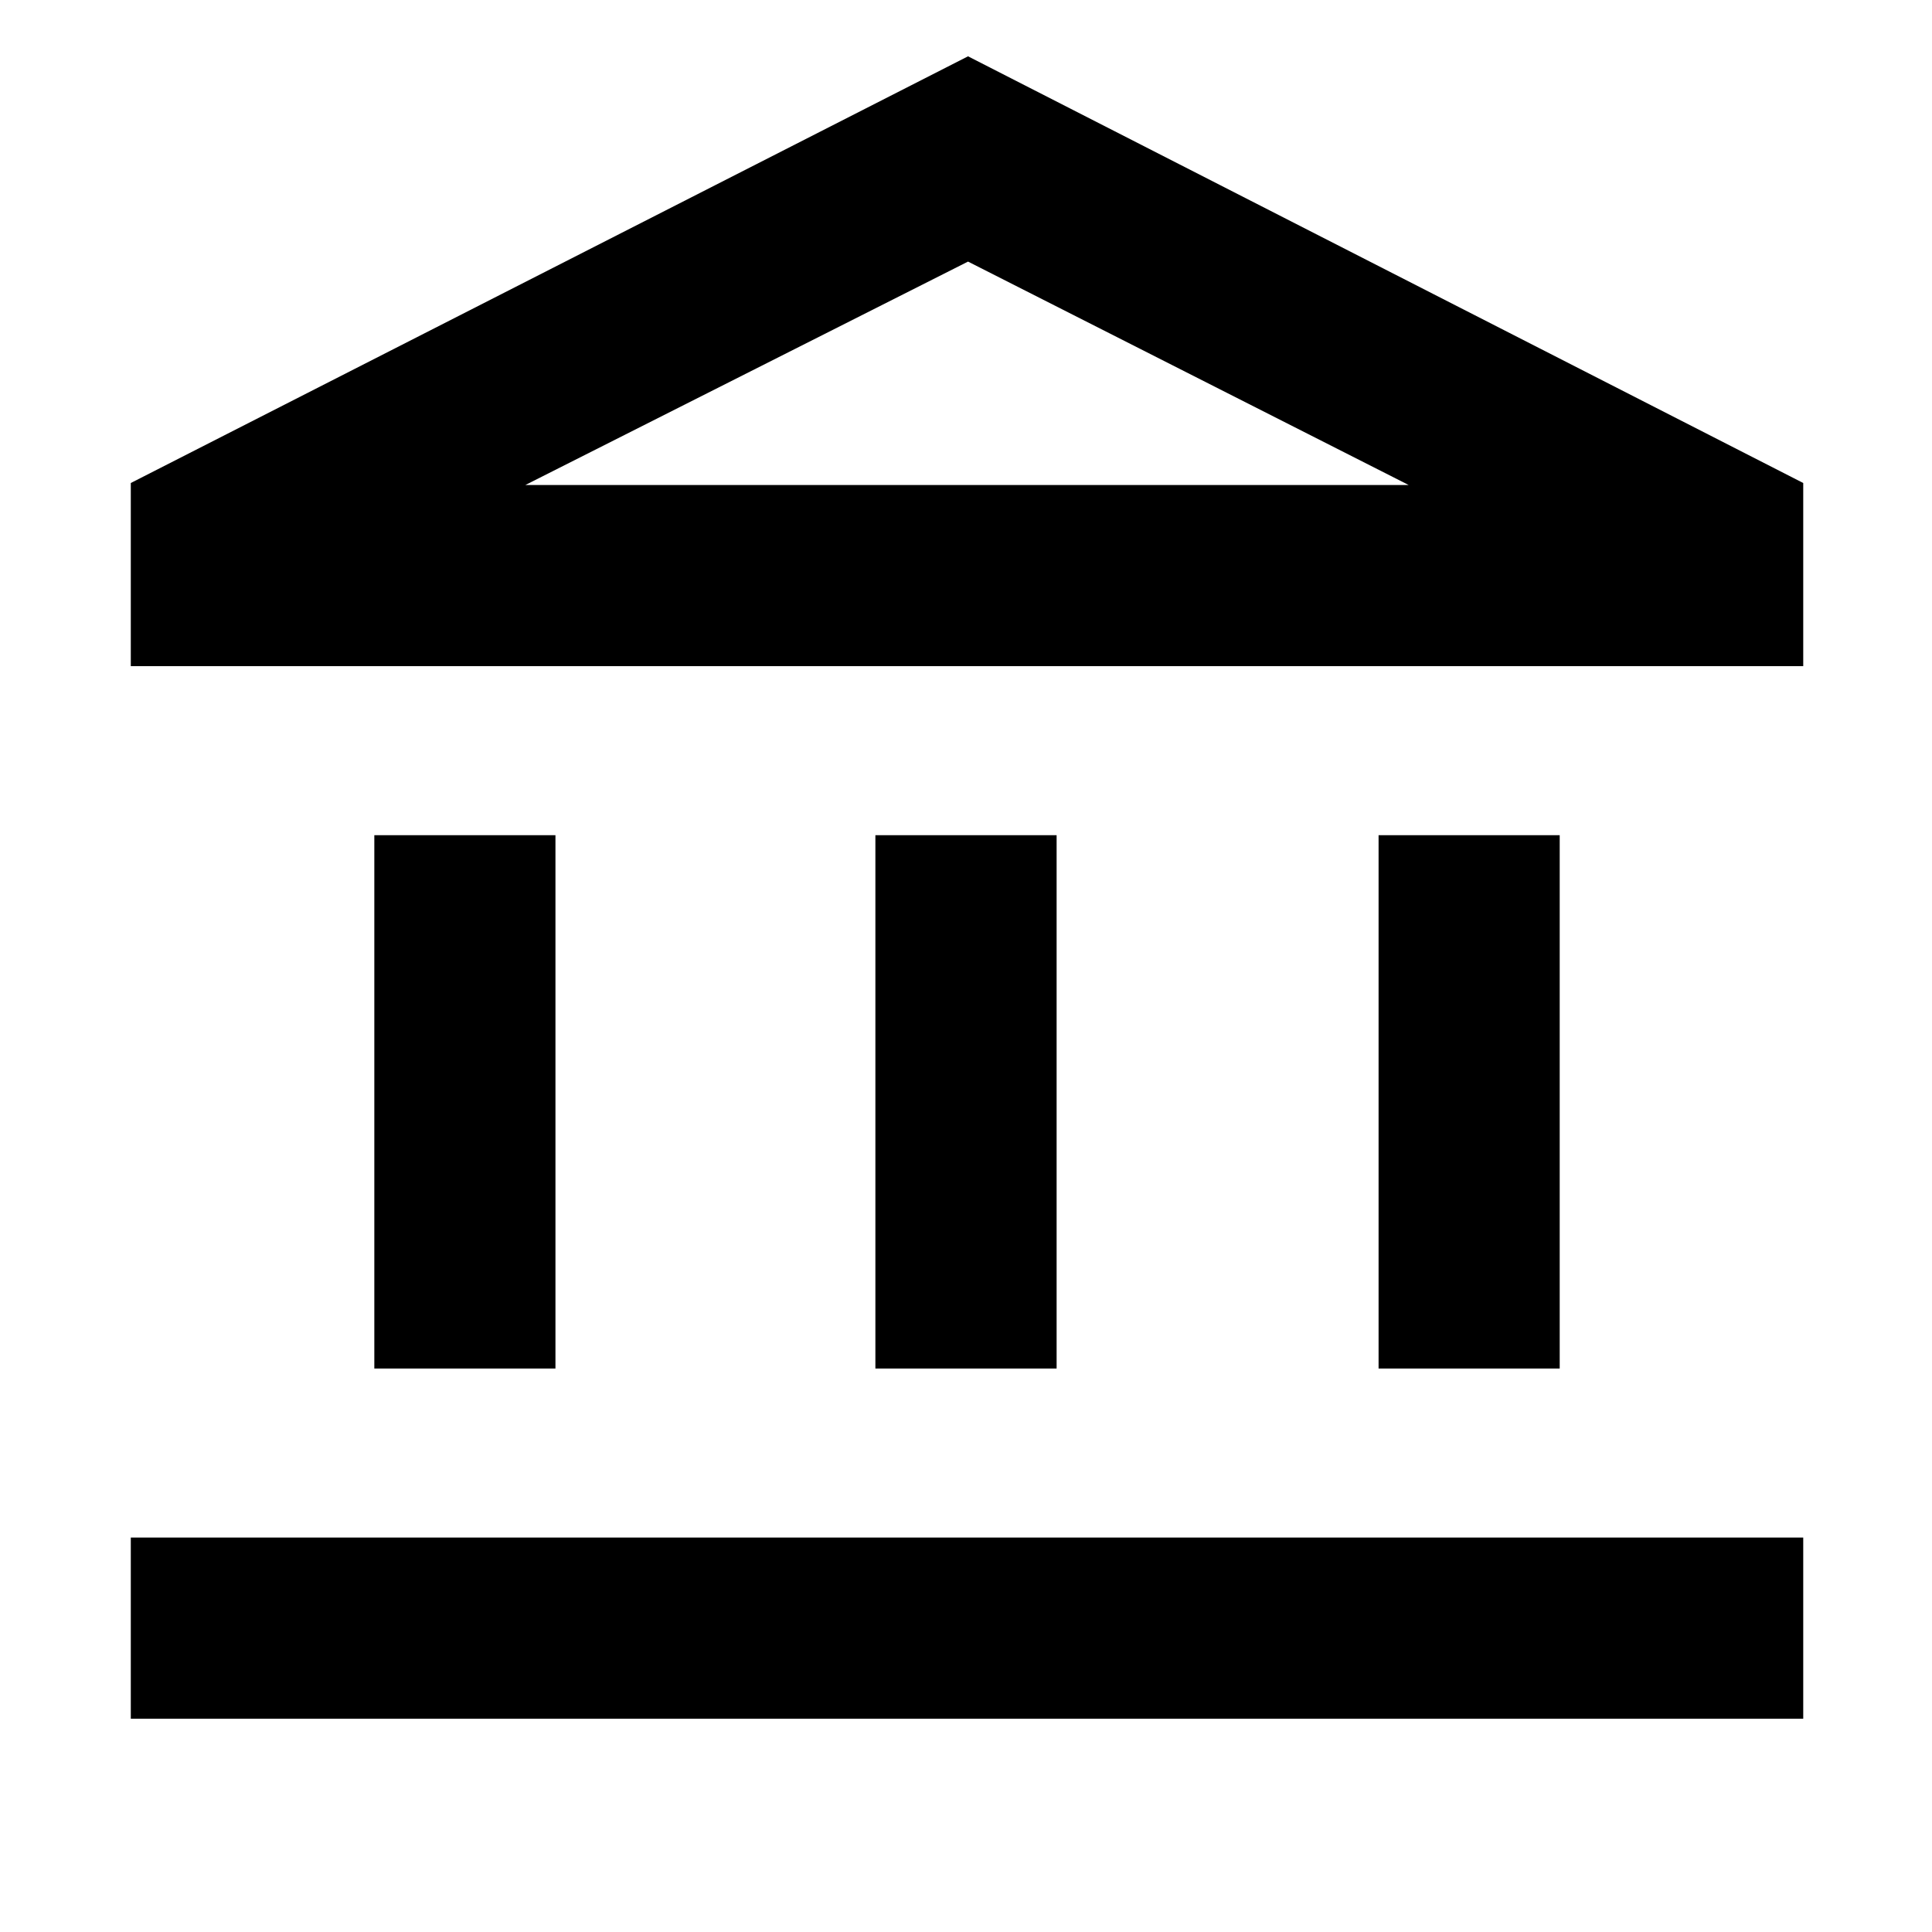 <svg xmlns="http://www.w3.org/2000/svg" height="20" width="20"><path d="M3.875 14.167V8.646H5.75V14.167ZM9.062 14.167V8.646H10.938V14.167ZM1.354 17.792V15.917H18.667V17.792ZM14.271 14.167V8.646H16.146V14.167ZM1.354 6.896V5L10.021 0.583L18.667 5V6.896ZM5.438 5.021H10.021H14.583ZM5.438 5.021H14.583L10.021 2.708Z"/></svg>